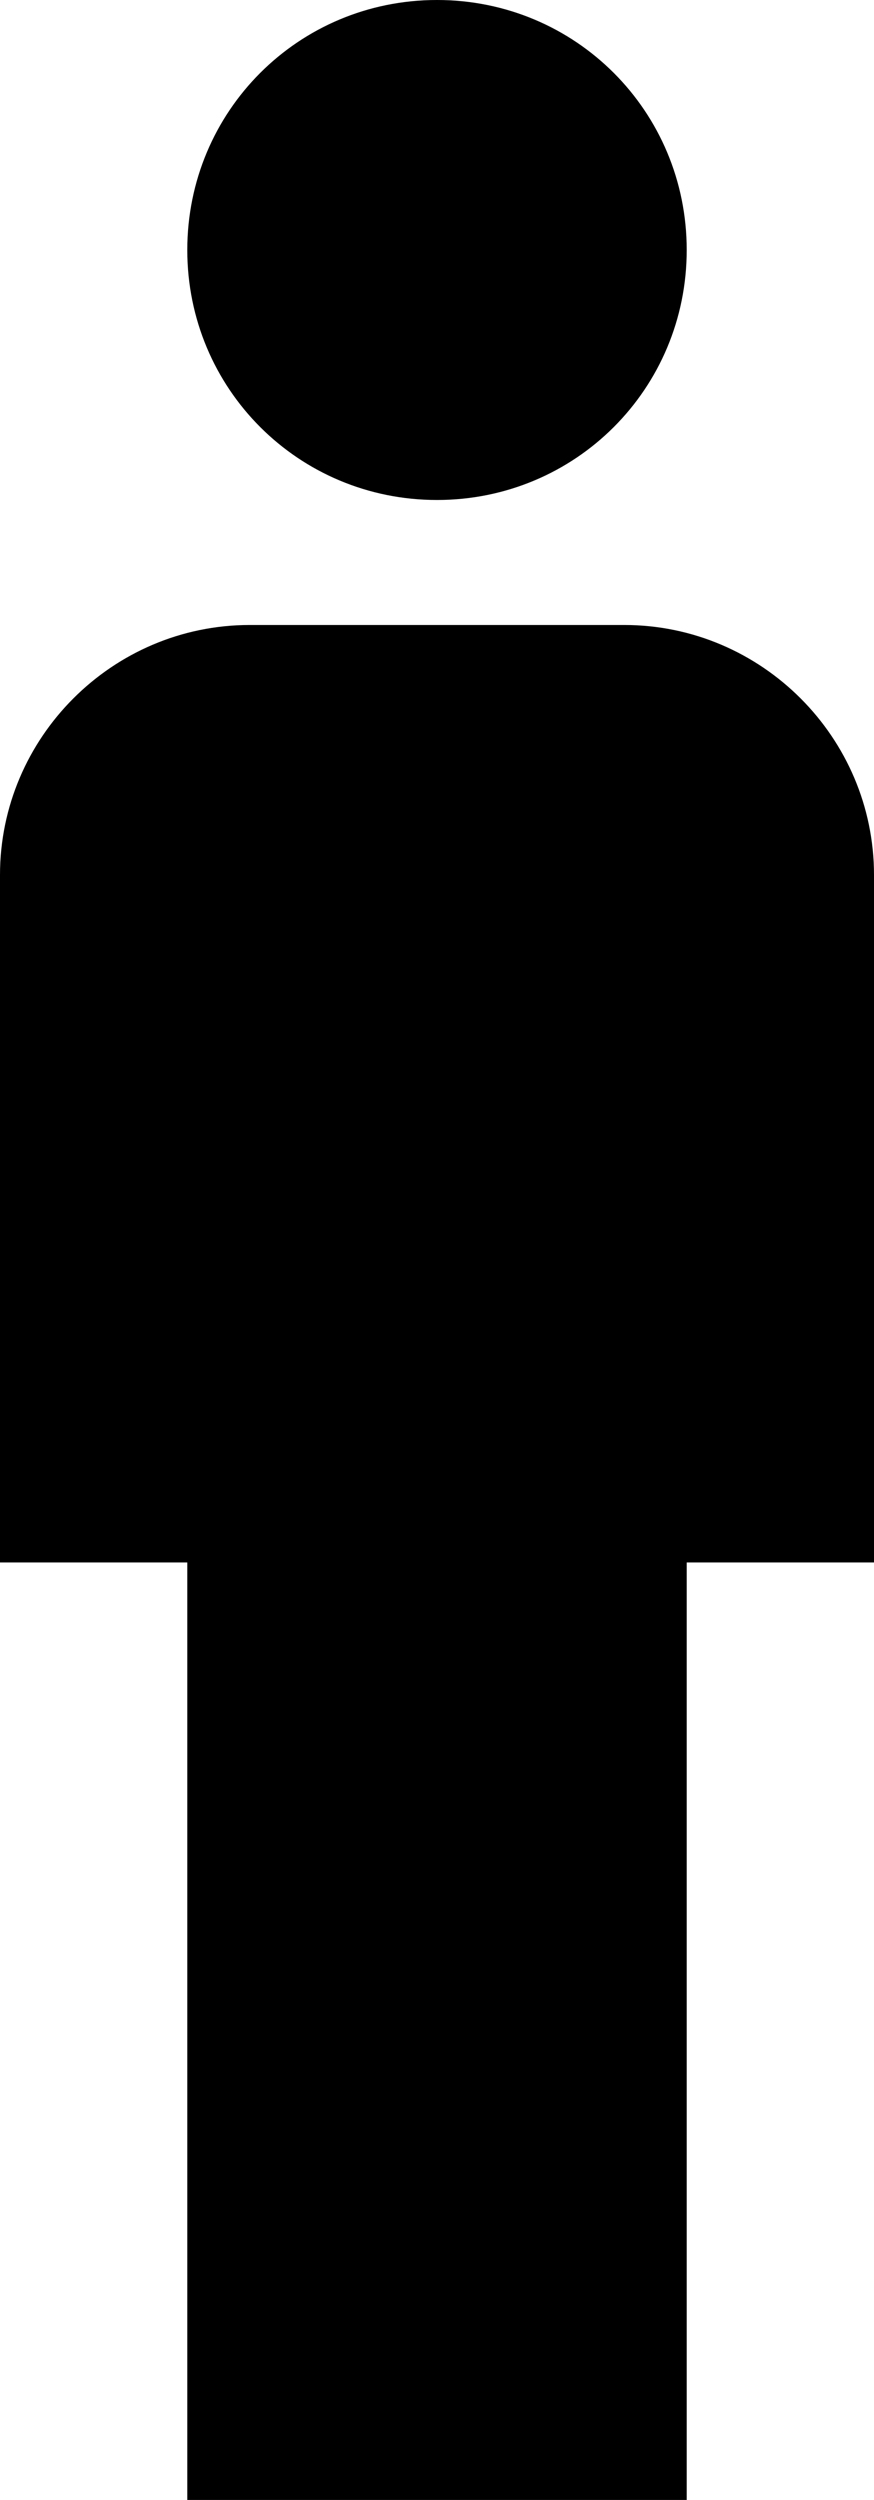 <svg width="7" height="20" viewBox="0 0 7 20" fill="none" xmlns="http://www.w3.org/2000/svg">
<path d="M1.5 20V12.5H0V7C0 5.9 0.9 5 2 5H5C6.1 5 7 5.9 7 7V12.5H5.5V20H1.5ZM3.5 4C4.61 4 5.5 3.11 5.5 2C5.5 0.89 4.61 0 3.5 0C2.39 0 1.5 0.89 1.5 2C1.5 3.11 2.39 4 3.5 4Z" fill="black"/>
</svg>
